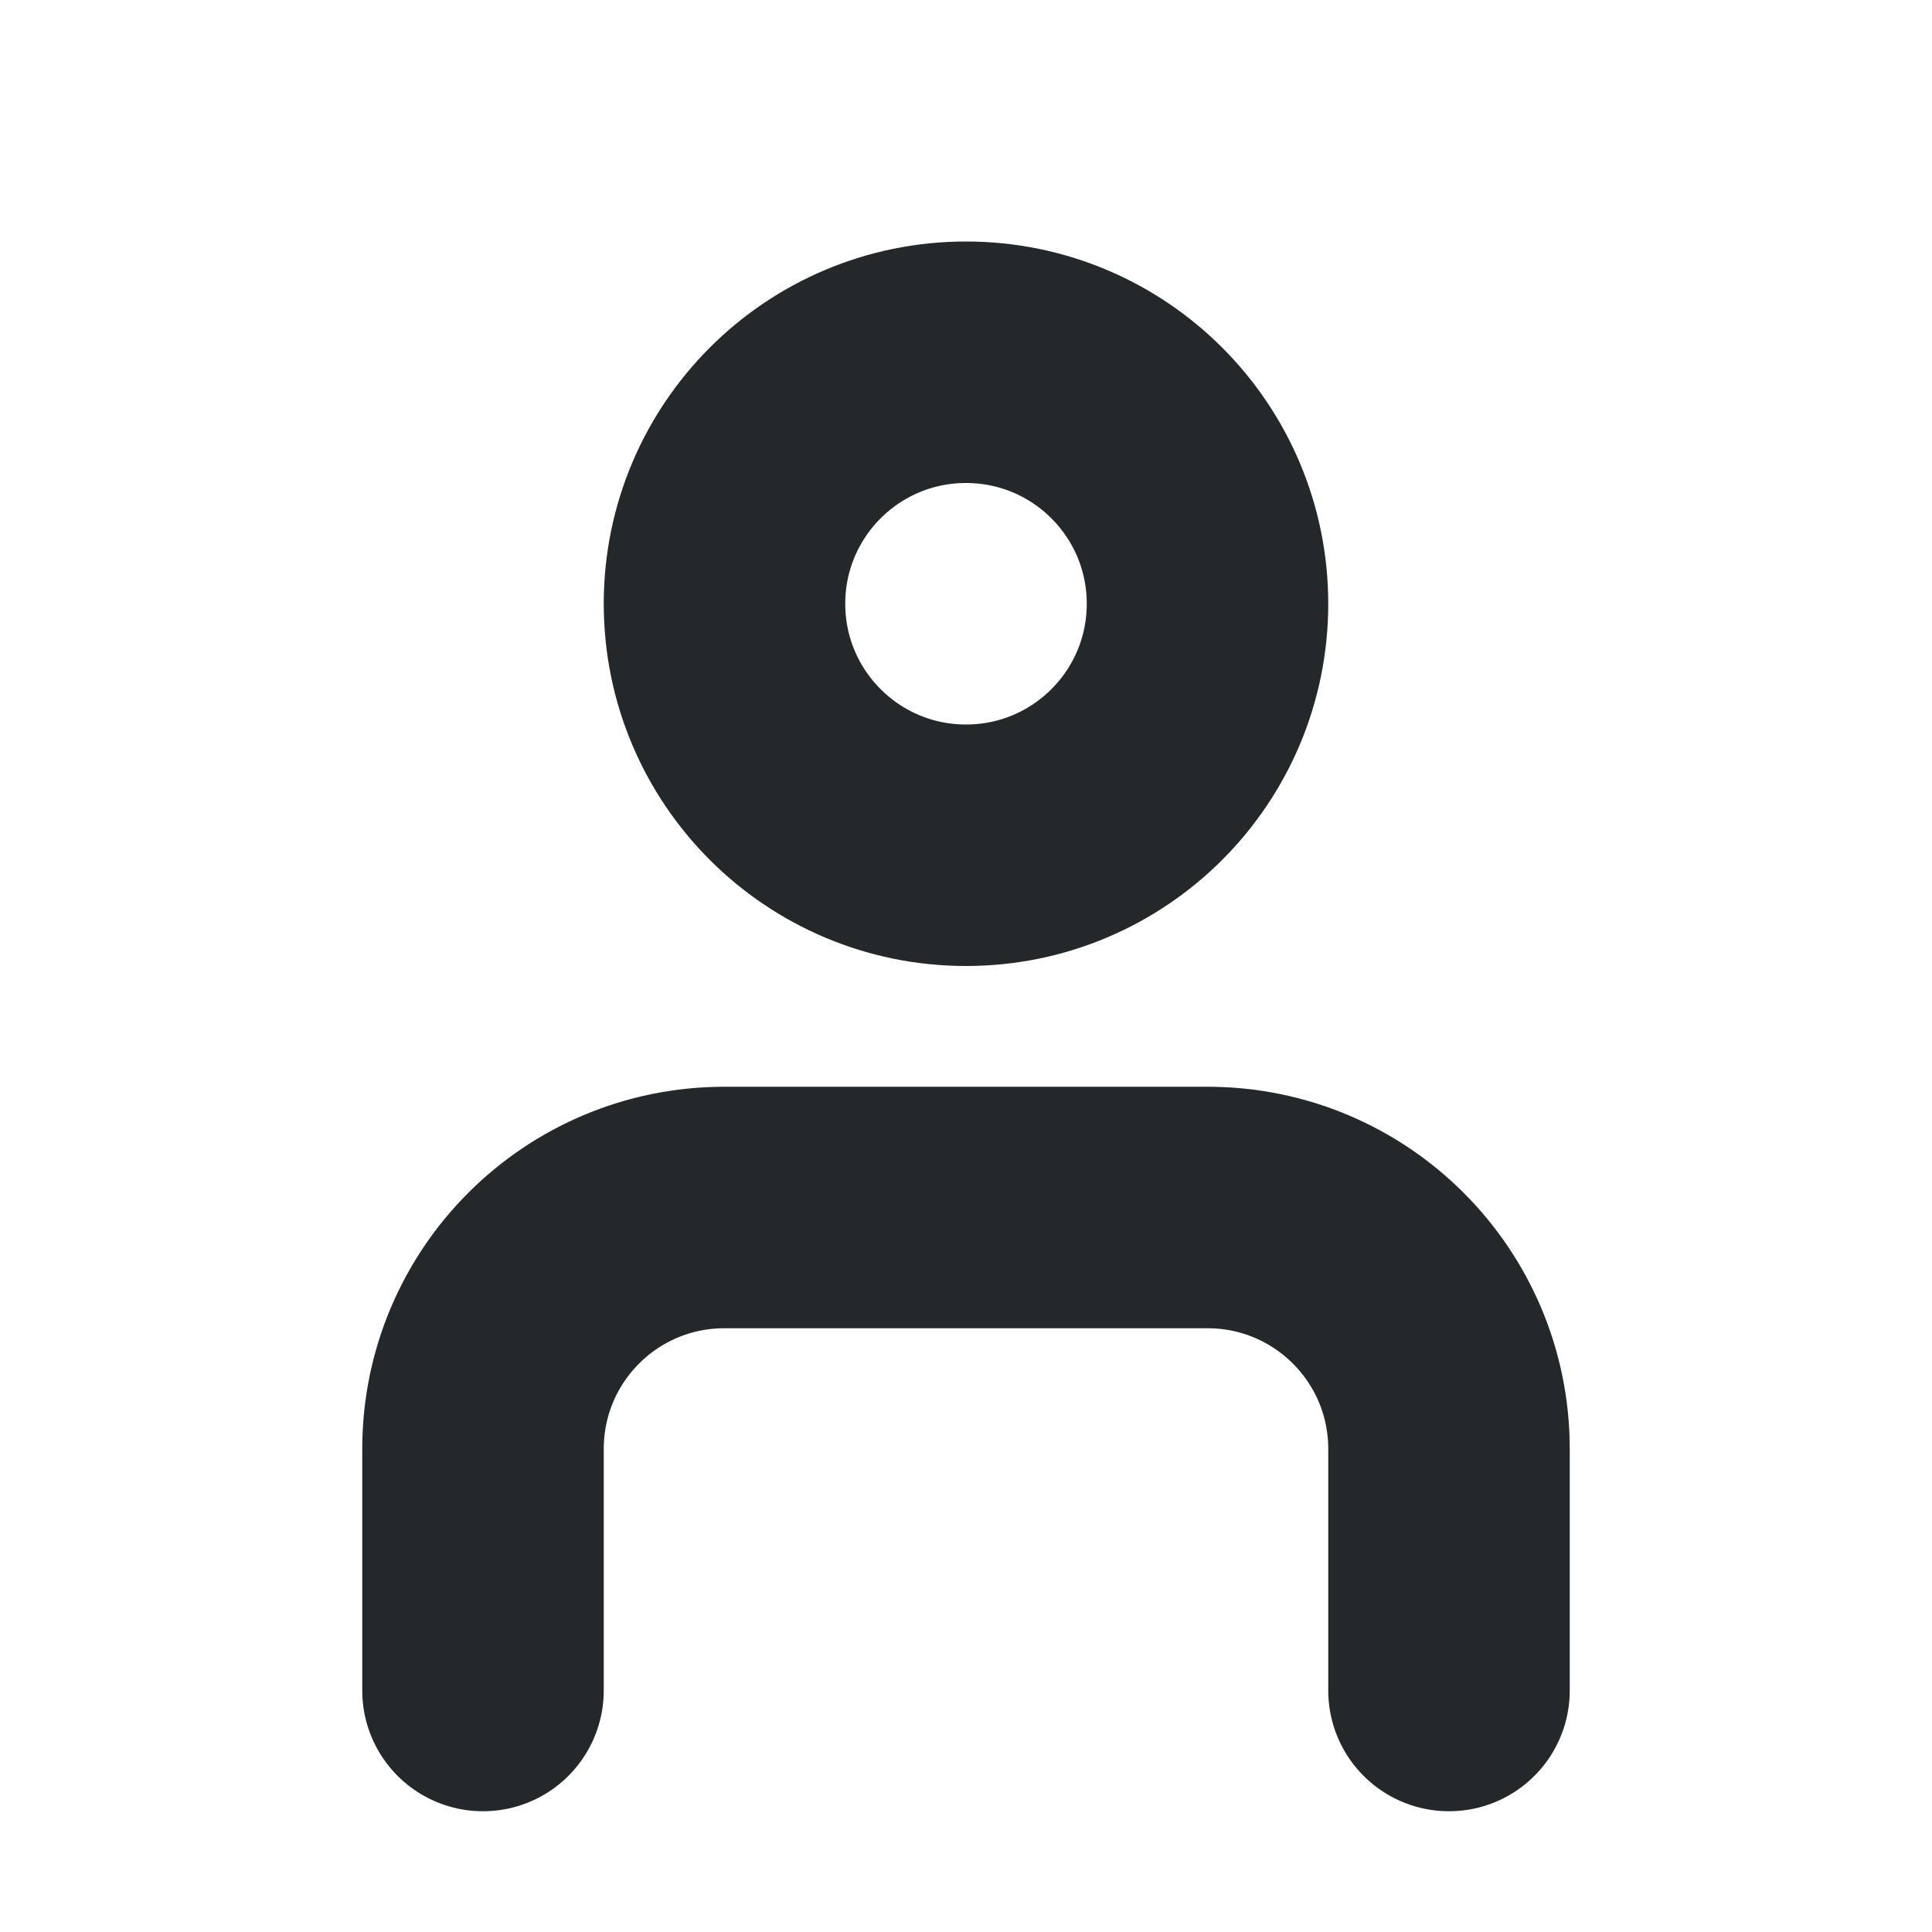 <svg width="16" height="16" viewBox="0 0 16 16" fill="none" xmlns="http://www.w3.org/2000/svg">
<path d="M12 14C12 13.333 12 12.667 12 12C12 10.895 11.105 10 10 10C8.81 10 7.287 10 5.999 10C4.894 10 4 10.895 4 12C4 12.671 4 13.4 4 14M10 5C10 6.105 9.105 7 8 7C6.895 7 6 6.105 6 5C6 3.895 6.895 3 8 3C9.105 3 10 3.895 10 5Z" stroke="#24282B" stroke-width="2" stroke-linecap="round" stroke-linejoin="round"/>
</svg>
